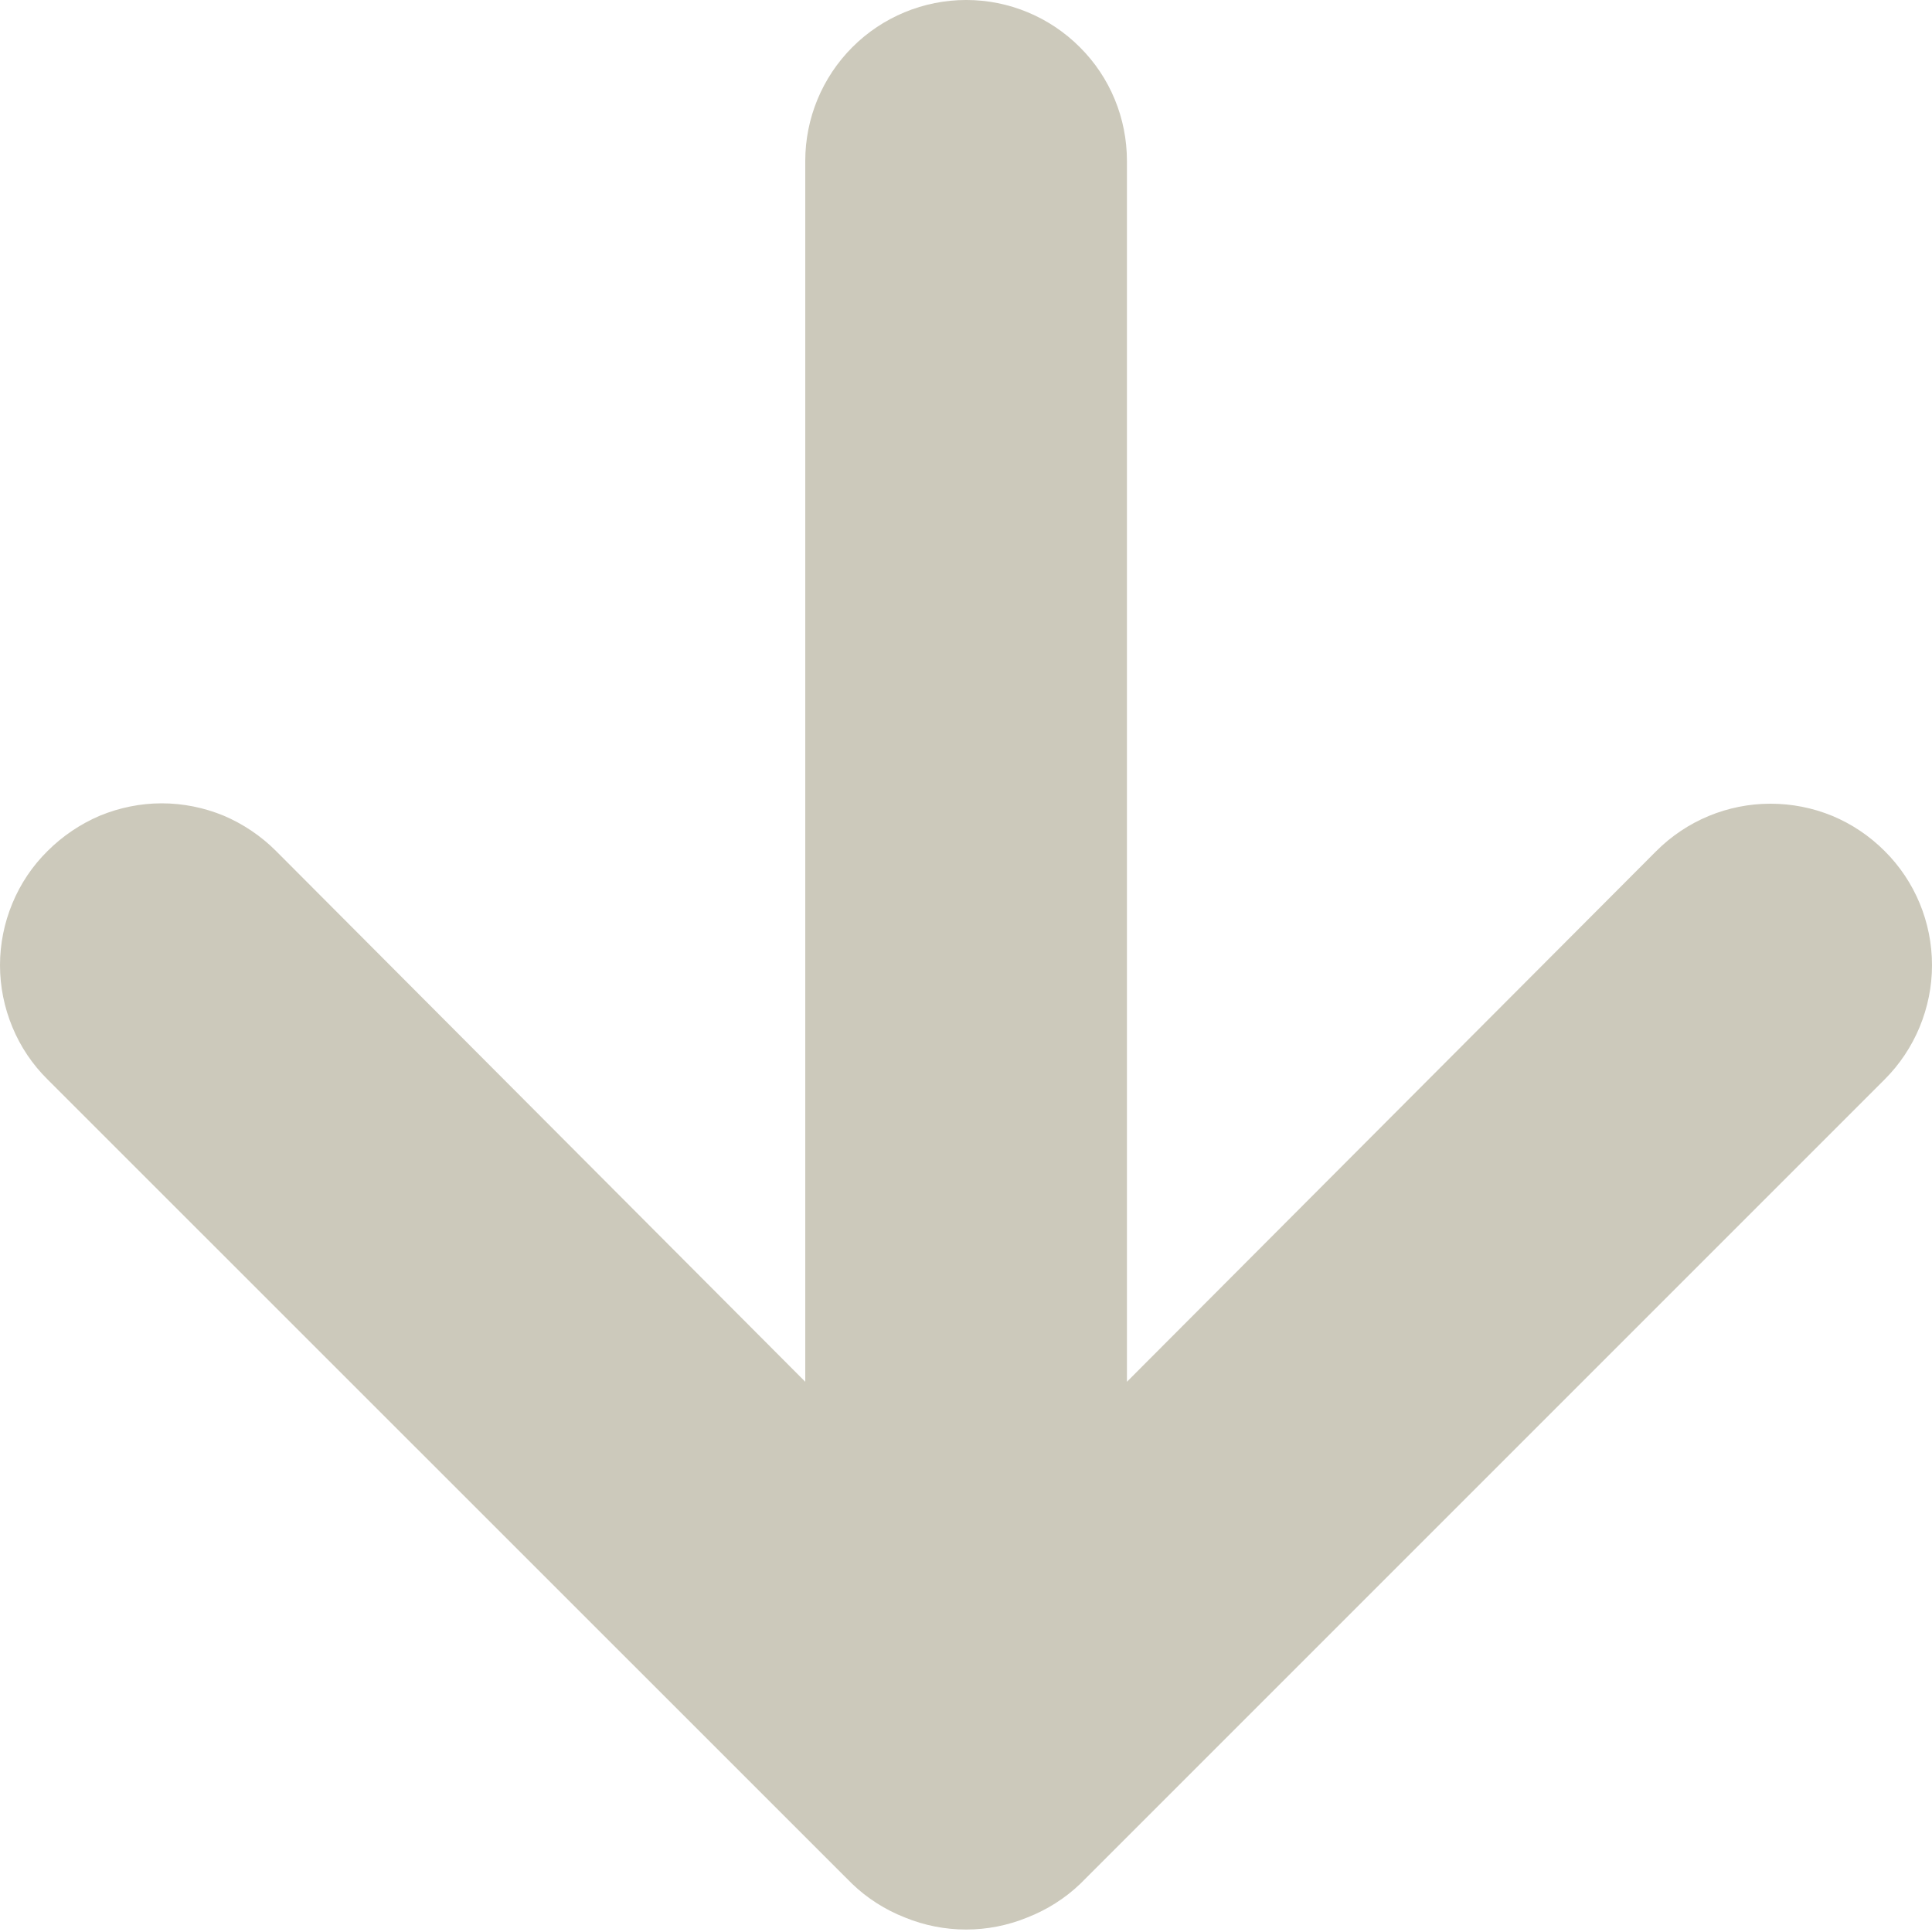 <svg width="10" height="10" viewBox="0 0 10 10" fill="none" xmlns="http://www.w3.org/2000/svg">
<path d="M5.317 9.925C5.419 9.885 5.513 9.826 5.592 9.75L9.755 5.587C9.833 5.509 9.894 5.417 9.936 5.316C9.978 5.214 10 5.106 10 4.996C10 4.774 9.912 4.561 9.755 4.405C9.677 4.327 9.585 4.265 9.484 4.223C9.382 4.181 9.274 4.16 9.164 4.16C8.942 4.16 8.73 4.248 8.573 4.405L5.833 7.152L5.833 0.833C5.833 0.612 5.746 0.4 5.589 0.244C5.433 0.088 5.222 -6.10352e-05 5.001 -6.10352e-05C4.78 -6.10352e-05 4.568 0.088 4.412 0.244C4.256 0.4 4.168 0.612 4.168 0.833L4.168 7.152L1.429 4.405C1.351 4.327 1.259 4.265 1.158 4.222C1.056 4.18 0.947 4.158 0.837 4.158C0.728 4.158 0.619 4.18 0.517 4.222C0.416 4.265 0.324 4.327 0.246 4.405C0.168 4.482 0.106 4.574 0.064 4.676C0.022 4.777 0 4.886 0 4.996C0 5.106 0.022 5.215 0.064 5.316C0.106 5.418 0.168 5.51 0.246 5.587L4.41 9.75C4.489 9.826 4.582 9.885 4.684 9.925C4.887 10.008 5.114 10.008 5.317 9.925Z" fill="#CCC9BB"/>
</svg>
